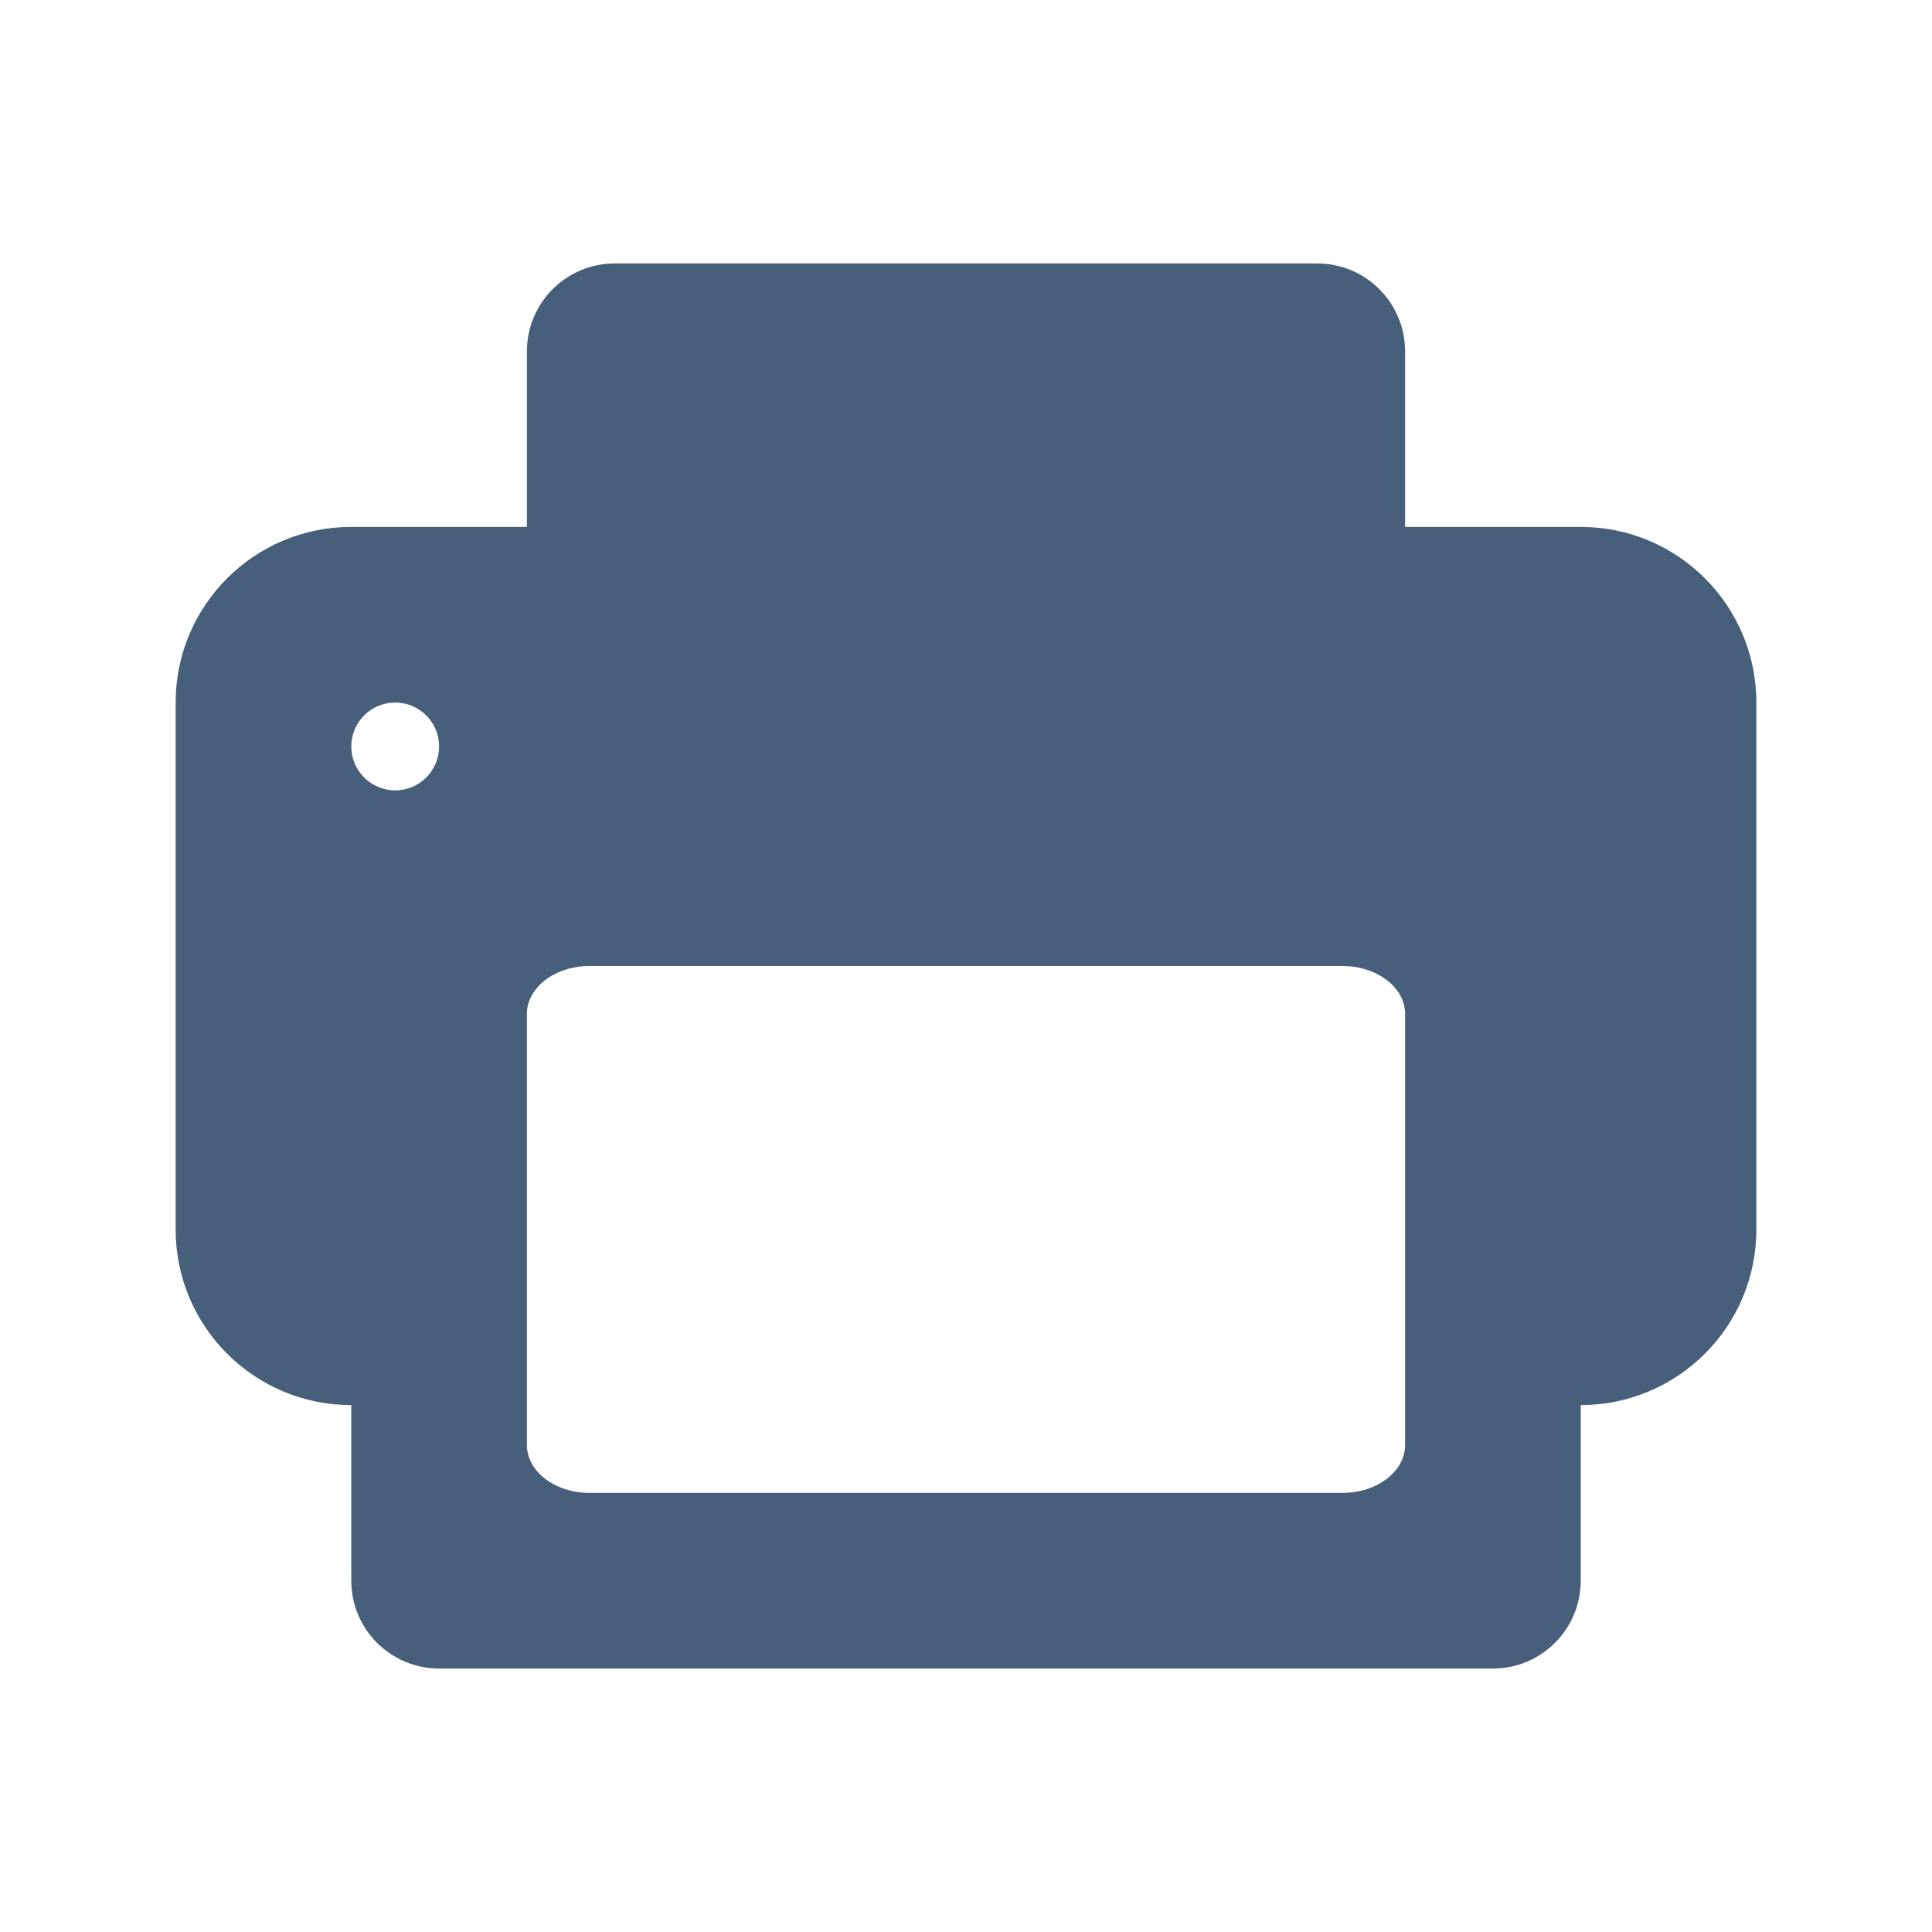 <?xml version="1.0" encoding="UTF-8"?>
<svg width="22px" height="22px" viewBox="0 0 22 22" version="1.1" xmlns="http://www.w3.org/2000/svg" xmlns:xlink="http://www.w3.org/1999/xlink">
    <!-- Generator: Sketch 52.5 (67469) - http://www.bohemiancoding.com/sketch -->
    <title> Icons / Basic / Print</title>
    <desc>Created with Sketch.</desc>
    <defs>
        <path d="M7,3 C6.448,3 6,3.448 6,4 L6,6 L4,6 C2.895,6 2,6.895 2,8 L2,14 C2,15.105 2.895,16 4,16 L4,18 C4,18.552 4.448,19 5,19 L17,19 C17.552,19 18,18.552 18,18 L18,16 C19.105,16 20,15.105 20,14 L20,8 C20,6.895 19.105,6 18,6 L16,6 L16,4 C16,3.448 15.552,3 15,3 L7,3 Z M15.286,17 L6.714,17 C6.32,17 6,16.756 6,16.454 L6,11.545 C6,11.244 6.32,11 6.714,11 L15.286,11 C15.68,11 16,11.244 16,11.545 L16,16.454 C16,16.756 15.68,17 15.286,17 Z M4.5,8 C4.224,8 4,8.224 4,8.5 C4,8.776 4.224,9 4.5,9 C4.776,9 5,8.776 5,8.5 C5,8.224 4.776,8 4.5,8 Z" id="path-1"></path>
    </defs>
    <g id="-Icons-/-Basic-/-Print" stroke="none" stroke-width="1" fill="none" fill-rule="evenodd">
        <mask id="mask-2" fill="white">
            <use xlink:href="#path-1"></use>
        </mask>
        <use id="Print" fill="#475F7B" xlink:href="#path-1"></use>
    </g>
</svg>